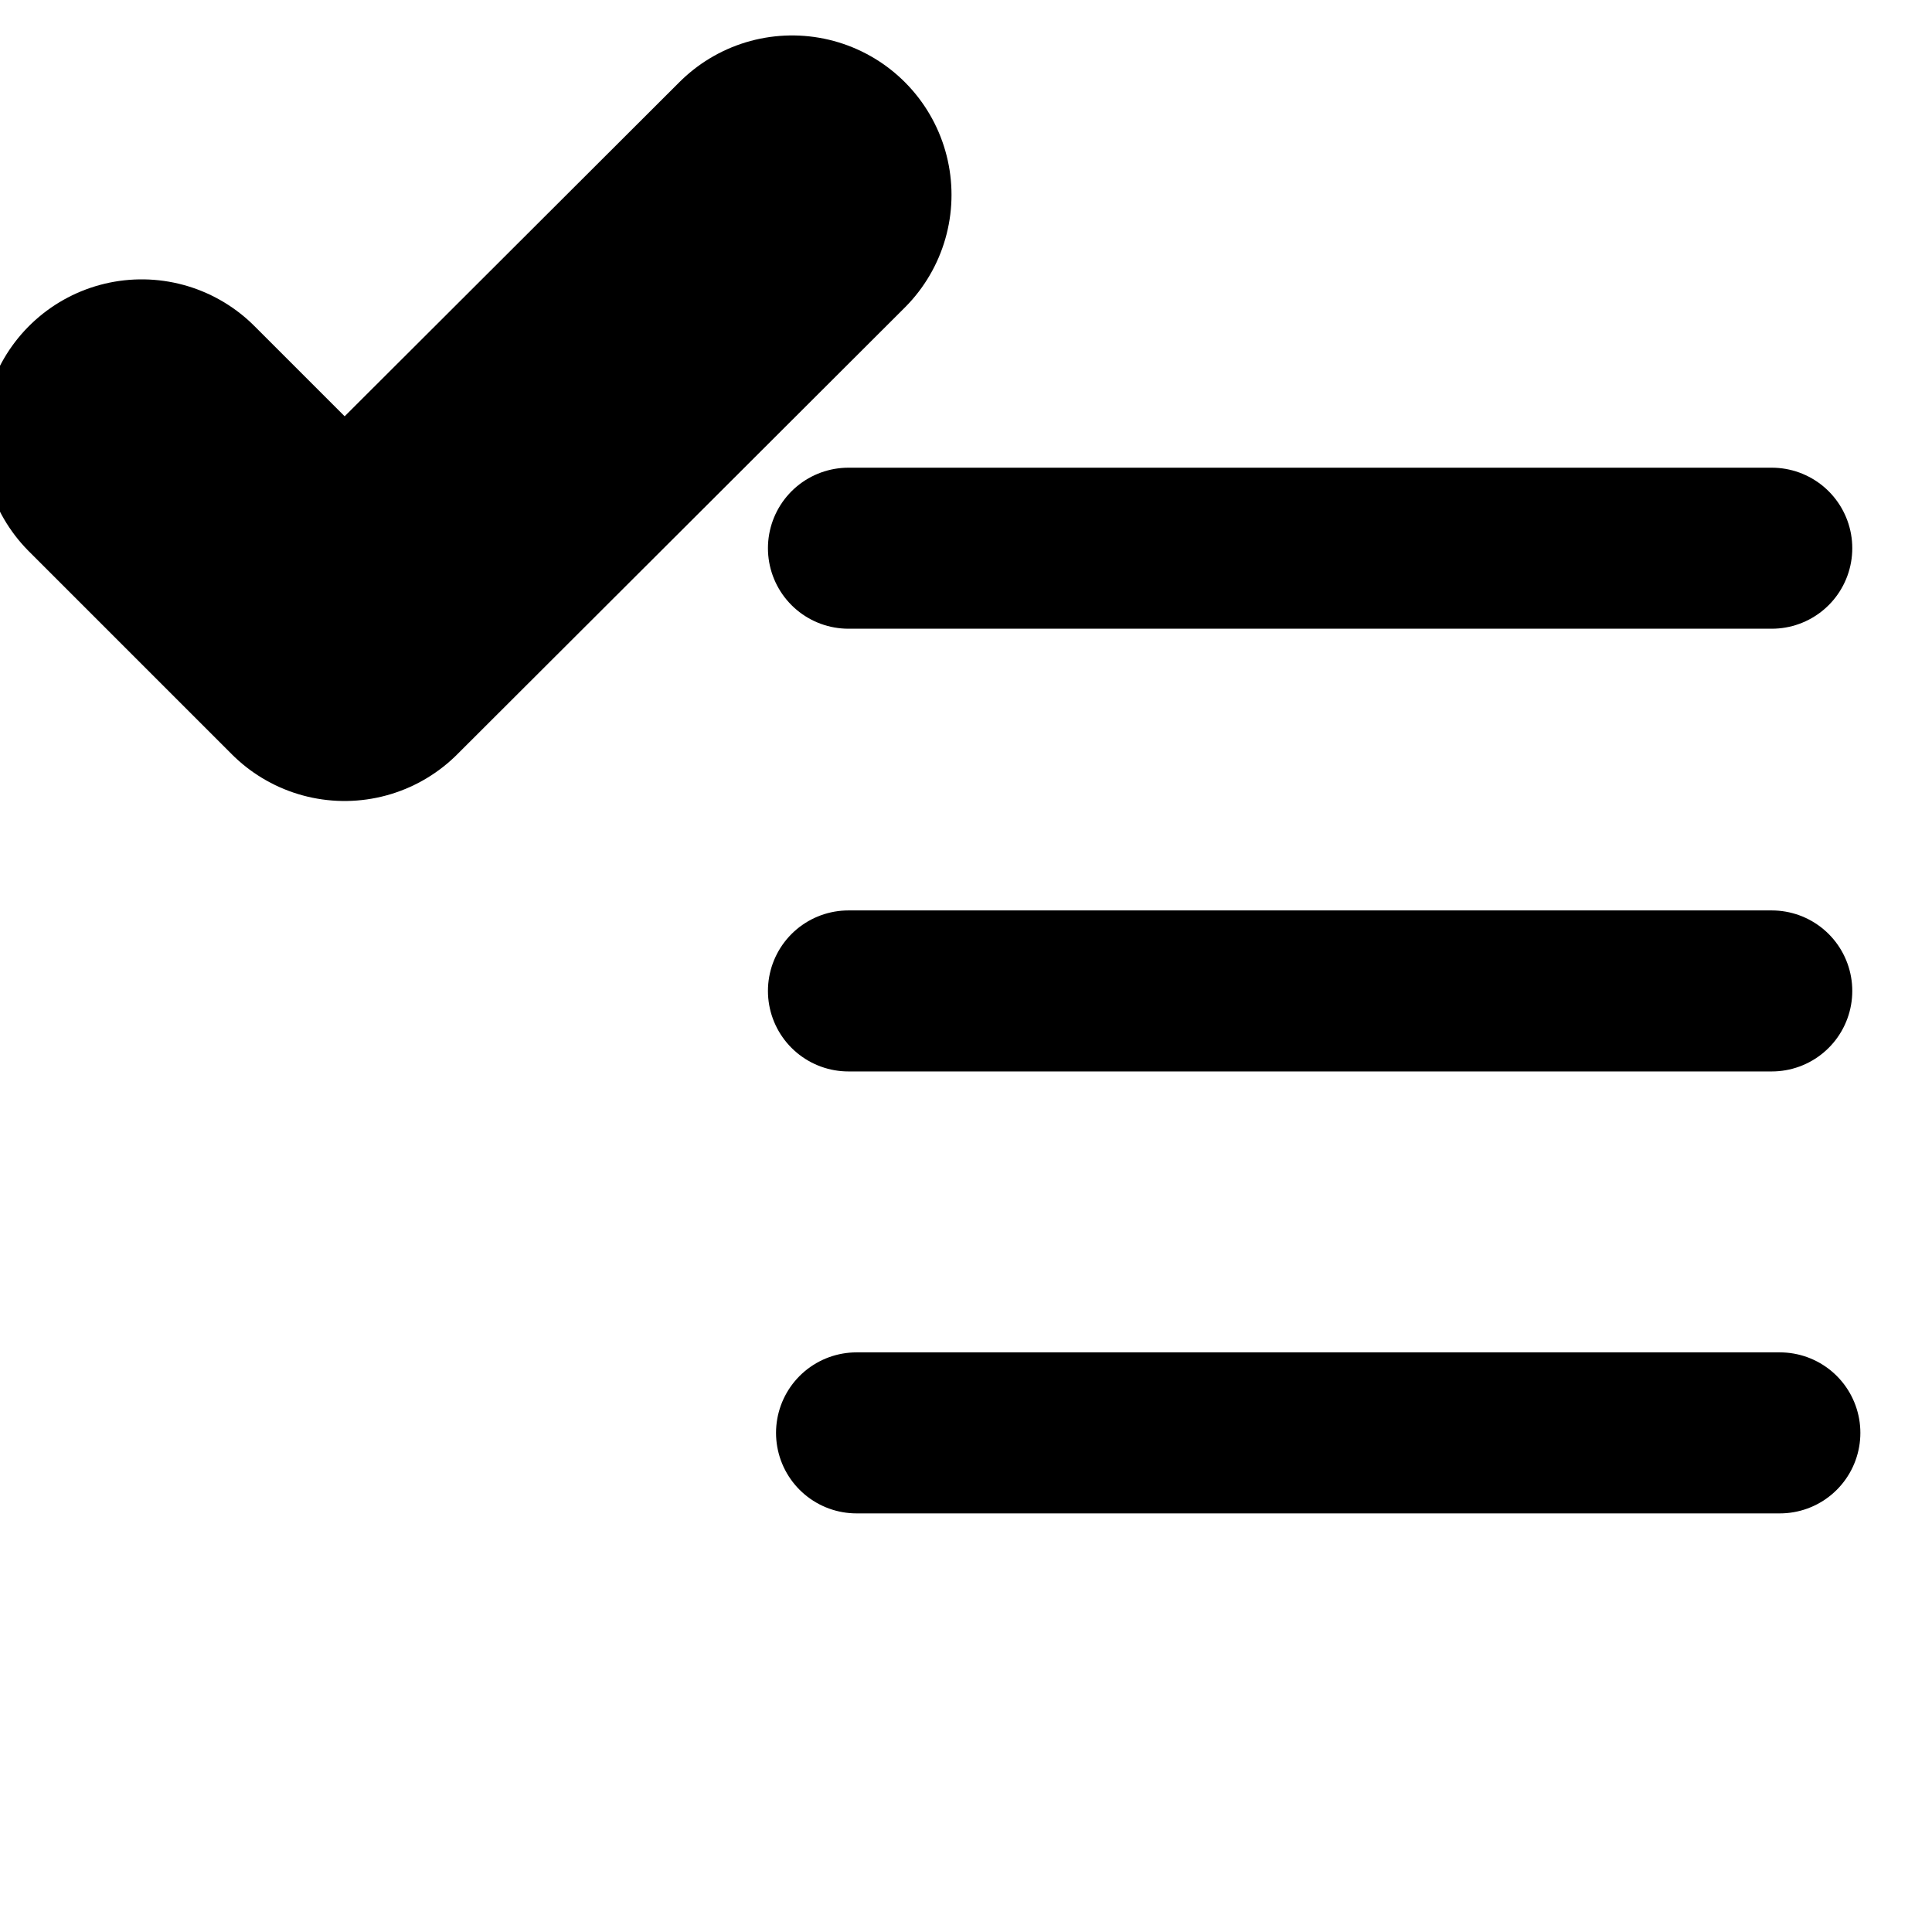 <svg version="1.1" xmlns="http://www.w3.org/2000/svg" width="32" height="32" viewBox="0 0 32 32"><path fill="none" stroke="currentColor" stroke-width="2.667" stroke-miterlimit="4" stroke-linecap="round" stroke-linejoin="round" d="M14.053 9.080h15.293"></path><path fill="none" stroke="currentColor" stroke-width="2.667" stroke-miterlimit="4" stroke-linecap="round" stroke-linejoin="round" d="M14.053 16.413h15.293"></path><path fill="none" stroke="currentColor" stroke-width="2.667" stroke-miterlimit="4" stroke-linecap="round" stroke-linejoin="round" d="M14.187 23.733h15.293"></path><path fill="none" stroke="currentColor" stroke-width="5.28" stroke-miterlimit="4" stroke-linecap="round" stroke-linejoin="round" d="M13.12 3.227l-7.413 7.4-3.36-3.36"></path></svg>